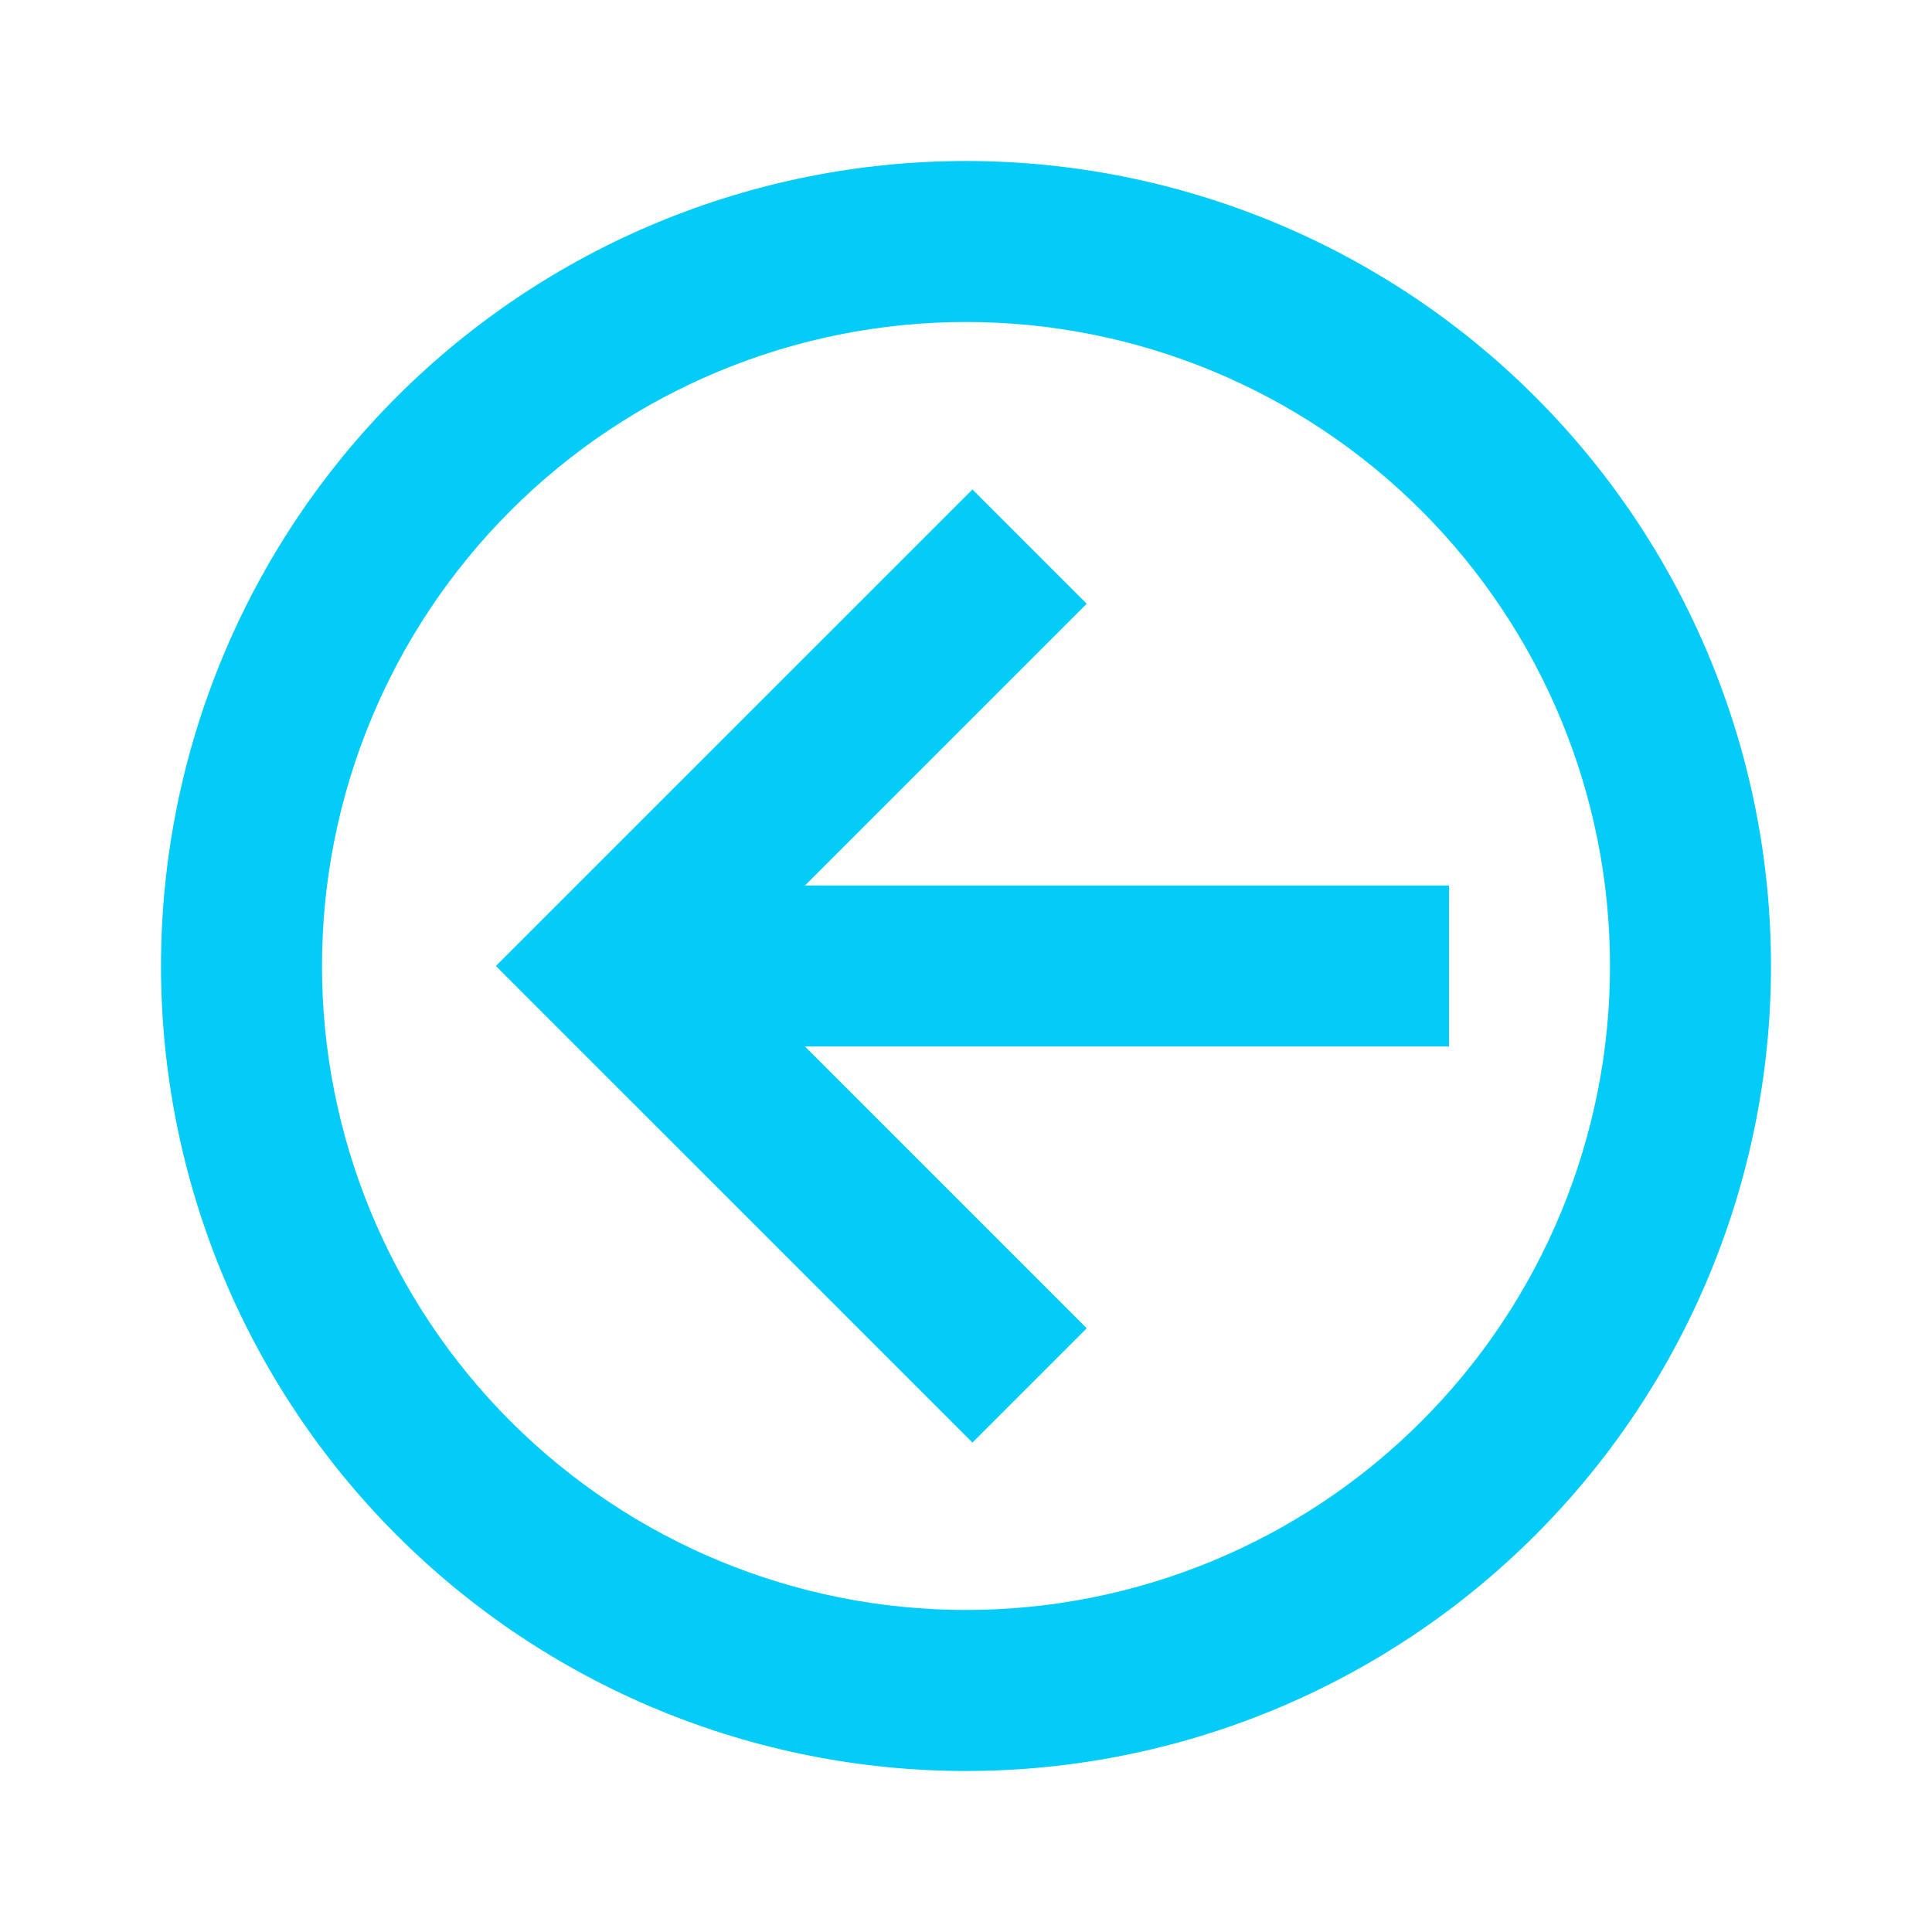 <svg width="56" height="56" viewBox="0 0 56 56" fill="none" xmlns="http://www.w3.org/2000/svg">
<path d="M42 25.666V30.333H23.333L31.5 38.5L28.187 41.813L14.373 28L28.187 14.187L31.5 17.5L23.333 25.666H42ZM4.667 28C4.667 21.811 7.125 15.877 11.501 11.501C15.877 7.125 21.812 4.667 28 4.667C31.064 4.667 34.098 5.27 36.929 6.443C39.76 7.615 42.333 9.334 44.499 11.501C46.666 13.667 48.385 16.24 49.557 19.071C50.73 21.901 51.333 24.936 51.333 28C51.333 34.188 48.875 40.123 44.499 44.499C40.123 48.875 34.188 51.333 28 51.333C24.936 51.333 21.902 50.73 19.071 49.557C16.24 48.384 13.668 46.666 11.501 44.499C7.125 40.123 4.667 34.188 4.667 28V28ZM9.333 28C9.333 32.95 11.3 37.699 14.801 41.199C18.301 44.7 23.049 46.666 28 46.666C32.951 46.666 37.699 44.7 41.199 41.199C44.7 37.699 46.667 32.95 46.667 28C46.667 23.049 44.7 18.301 41.199 14.8C37.699 11.3 32.951 9.333 28 9.333C23.049 9.333 18.301 11.3 14.801 14.8C11.3 18.301 9.333 23.049 9.333 28V28Z" fill="#03CCF8"/>
</svg>
